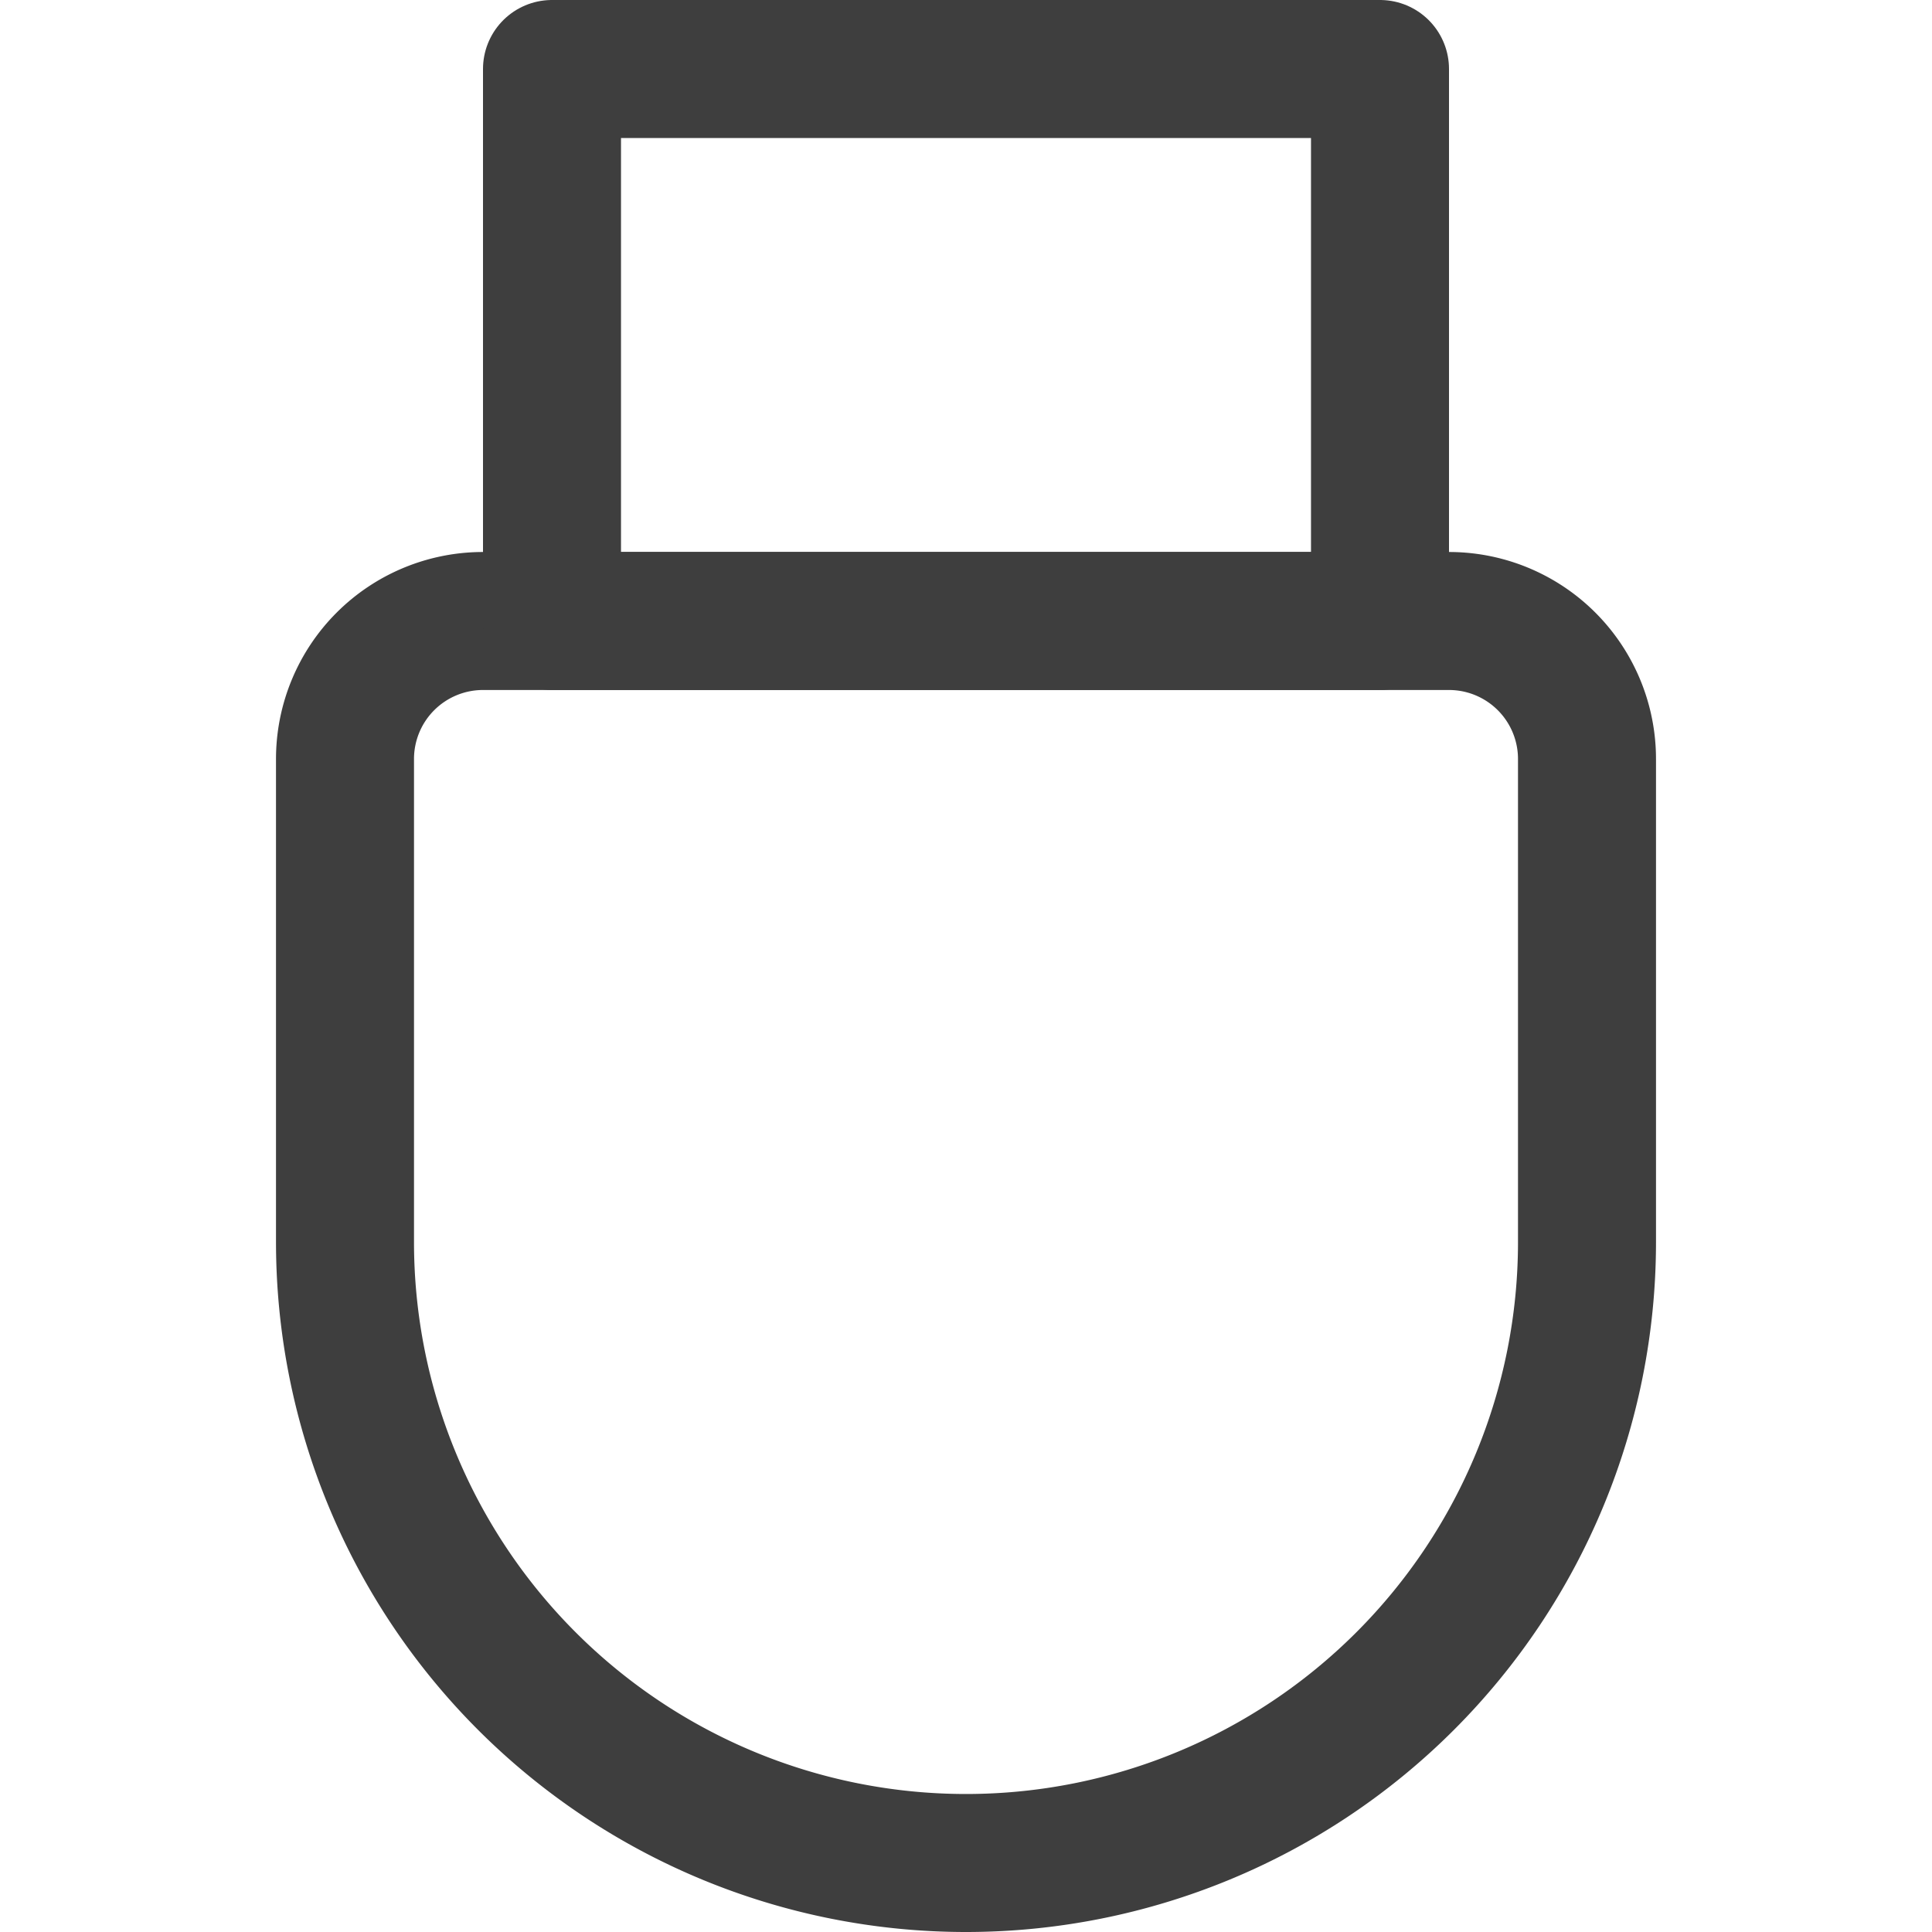 <svg xmlns="http://www.w3.org/2000/svg" fill="none" viewBox="0 0 14 14"><g id="usb-drive--usb-drive-stick-memory-storage-data-connection"><path id="Vector 2445" stroke="#3e3e3e" stroke-linecap="round" stroke-linejoin="round" d="M2.5 9V5.5a1 1 0 0 1 1-1h7a1 1 0 0 1 1 1V9a4.5 4.5 0 1 1-9 0Z"></path><path id="Vector 2446" stroke="#3e3e3e" stroke-linecap="round" stroke-linejoin="round" d="M4 .5v4h6v-4H4Z"></path></g></svg>